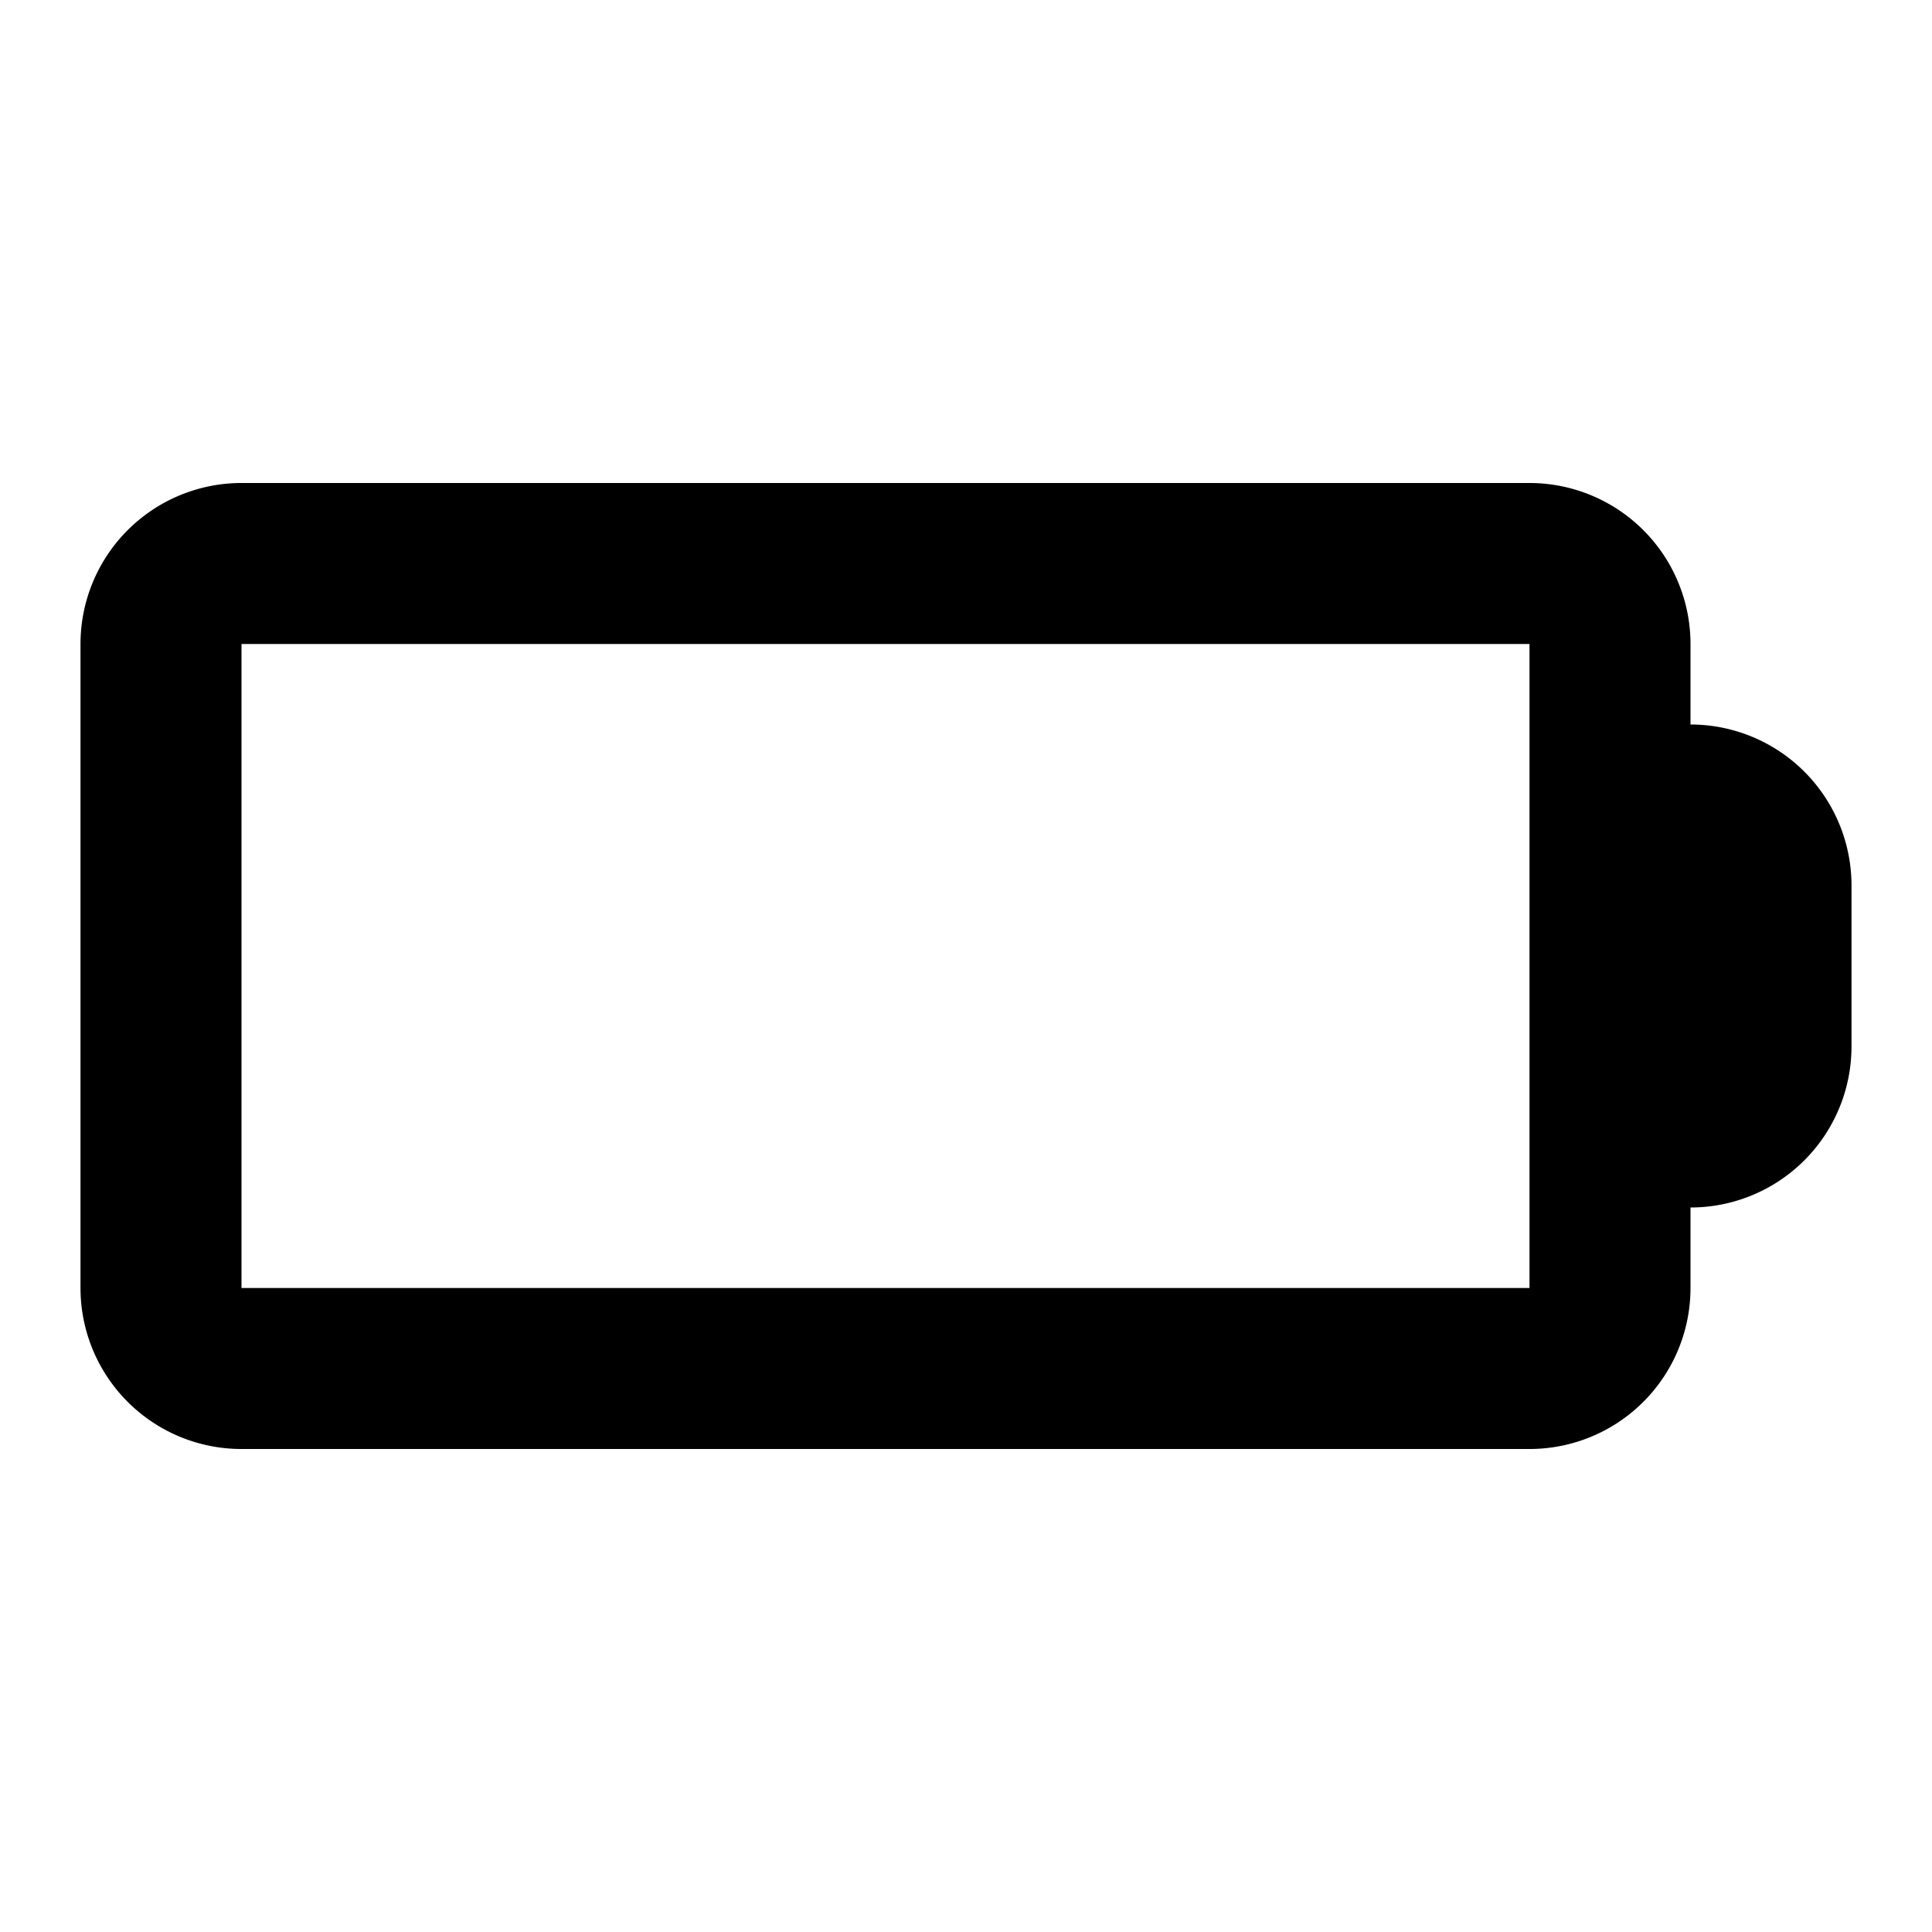 <svg xmlns="http://www.w3.org/2000/svg" width="24" height="24" fill="currentColor" viewBox="0 0 24 24">
  <path d="M3 6h16a2 2 0 012 2v1a2 2 0 012 2v2a2 2 0 01-2 2v1a2 2 0 01-2 2H3a2 2 0 01-2-2V8a2 2 0 012-2zm0 2v8h16V8H3z"/>
</svg>
